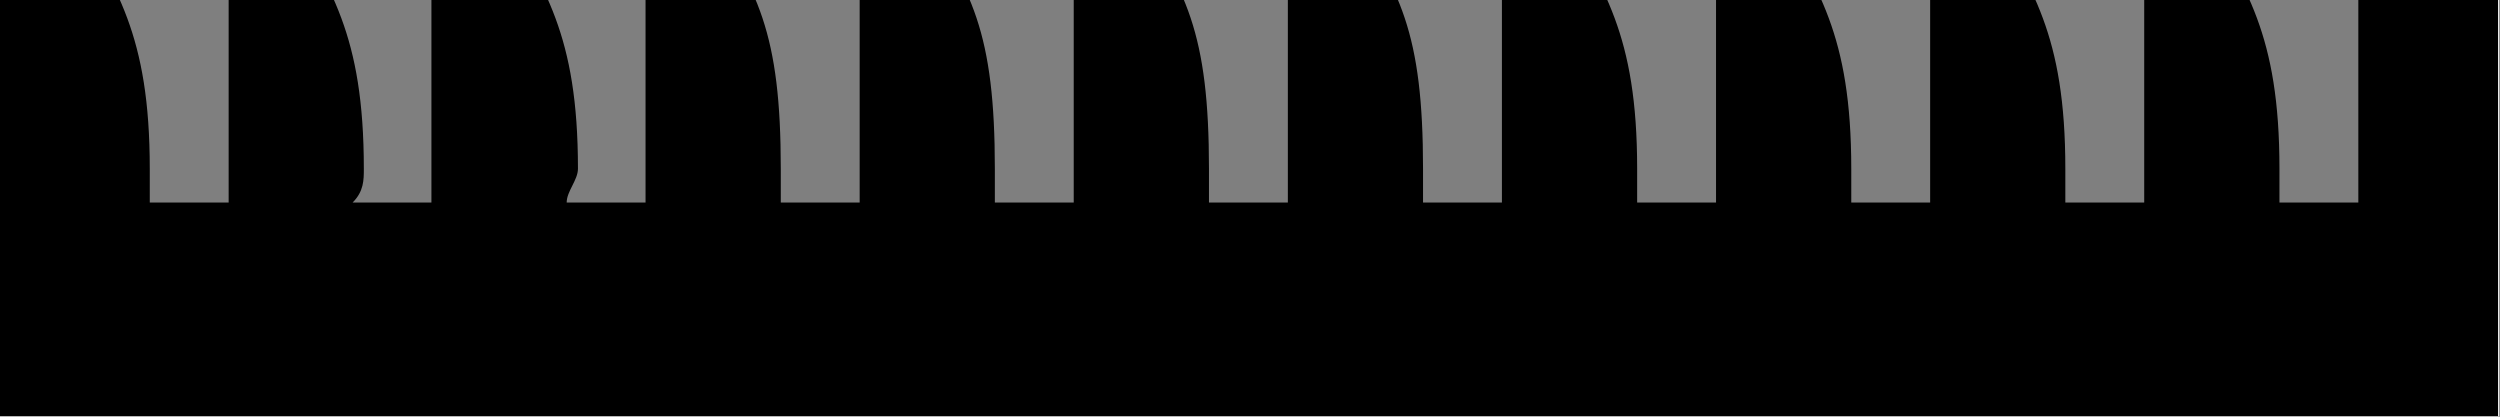 <svg xmlns="http://www.w3.org/2000/svg" xmlns:xlink="http://www.w3.org/1999/xlink" version="1.1" width="43.2" height="7.2">
  <rect width="100%" height="100%" fill="#333333" stroke="none"/>
  <title><![CDATA[SATA Storage Shelf rackmount]]></title>
  <g transform=" scale(1) ">
    <g xmlns="http://www.w3.org/2000/svg" id="Layer1062">
      <path d="  M43.179,7.2 L43.179,-4.324 L-0.035,-4.324 L-0.035,7.2 L43.179,7.2 Z" style="stroke-width: 0.024; stroke-linecap: round; stroke-linejoin: round; fill-rule: evenodd; fill: #000000; "/>
      <path d="  M43.179,7.2 L43.179,-4.324 L-0.035,-4.324 L-0.035,7.2 L43.179,7.2 Z" style="stroke-width: 0.024; stroke: #ffffff; stroke-dasharray: none; stroke-linecap: round; stroke-linejoin: round; fill: none; "/>
    </g>
    <path xmlns="http://www.w3.org/2000/svg" d="  M1.225,-2.925 C1.225,-1.562 1.225,-1.562 1.225,-1.562 C2.003,-0.199 2.588,0.58 2.588,2.916 C2.588,3.111 2.588,3.306 2.588,3.5 C3.951,3.5 3.951,3.5 3.951,3.5 C3.951,-2.925 3.951,-2.925 3.951,-2.925 C1.225,-2.925 1.225,-2.925 1.225,-2.925 Z M4.924,-2.925 C4.924,-1.562 4.924,-1.562 4.924,-1.562 C5.703,-0.199 6.287,0.58 6.287,2.916 C6.287,3.111 6.287,3.306 6.093,3.5 C7.455,3.5 7.455,3.5 7.455,3.5 C7.455,-2.925 7.455,-2.925 7.455,-2.925 C4.924,-2.925 4.924,-2.925 4.924,-2.925 Z M8.624,-2.925 C8.624,-1.562 8.624,-1.562 8.624,-1.562 C9.403,-0.199 9.987,0.58 9.987,2.916 C9.987,3.111 9.792,3.306 9.792,3.5 C11.155,3.5 11.155,3.5 11.155,3.5 C11.155,-2.925 11.155,-2.925 11.155,-2.925 C8.624,-2.925 8.624,-2.925 8.624,-2.925 Z M12.129,-2.925 C12.129,-1.562 12.129,-1.562 12.129,-1.562 C13.102,-0.199 13.492,0.58 13.492,2.916 C13.492,3.111 13.492,3.306 13.492,3.5 C14.855,3.5 14.855,3.5 14.855,3.5 C14.855,-2.925 14.855,-2.925 14.855,-2.925 C12.129,-2.925 12.129,-2.925 12.129,-2.925 Z M15.828,-2.925 C15.828,-1.562 15.828,-1.562 15.828,-1.562 C16.802,-0.199 17.191,0.58 17.191,2.916 C17.191,3.111 17.191,3.306 17.191,3.5 C18.554,3.5 18.554,3.5 18.554,3.5 C18.554,-2.925 18.554,-2.925 18.554,-2.925 C15.828,-2.925 15.828,-2.925 15.828,-2.925 Z M19.528,-2.925 C19.528,-1.562 19.528,-1.562 19.528,-1.562 C20.502,-0.199 20.891,0.58 20.891,2.916 C20.891,3.111 20.891,3.306 20.891,3.5 C22.254,3.5 22.254,3.5 22.254,3.5 C22.254,-2.925 22.254,-2.925 22.254,-2.925 C19.528,-2.925 19.528,-2.925 19.528,-2.925 Z M23.227,-2.925 C23.227,-1.562 23.227,-1.562 23.227,-1.562 C24.201,-0.199 24.59,0.58 24.59,2.916 C24.59,3.111 24.59,3.306 24.59,3.5 C25.953,3.5 25.953,3.5 25.953,3.5 C25.953,-2.925 25.953,-2.925 25.953,-2.925 C23.227,-2.925 23.227,-2.925 23.227,-2.925 Z M26.927,-2.925 C26.927,-1.562 26.927,-1.562 26.927,-1.562 C27.706,-0.199 28.29,0.58 28.29,2.916 C28.29,3.111 28.29,3.306 28.29,3.5 C29.653,3.5 29.653,3.5 29.653,3.5 C29.653,-2.925 29.653,-2.925 29.653,-2.925 C26.927,-2.925 26.927,-2.925 26.927,-2.925 Z M30.627,-2.925 C30.627,-1.562 30.627,-1.562 30.627,-1.562 C31.406,-0.199 31.99,0.58 31.99,2.916 C31.99,3.111 31.99,3.306 31.99,3.5 C33.353,3.5 33.353,3.5 33.353,3.5 C33.353,-2.925 33.353,-2.925 33.353,-2.925 C30.627,-2.925 30.627,-2.925 30.627,-2.925 Z M34.326,-2.925 C34.326,-1.562 34.326,-1.562 34.326,-1.562 C35.105,-0.199 35.689,0.58 35.689,2.916 C35.689,3.111 35.689,3.306 35.689,3.5 C37.052,3.5 37.052,3.5 37.052,3.5 C37.052,-2.925 37.052,-2.925 37.052,-2.925 C34.326,-2.925 34.326,-2.925 34.326,-2.925 Z M38.026,-2.925 C38.026,-1.562 38.026,-1.562 38.026,-1.562 C38.805,-0.199 39.389,0.58 39.389,2.916 C39.389,3.111 39.389,3.306 39.389,3.5 C40.752,3.5 40.752,3.5 40.752,3.5 C40.752,-2.925 40.752,-2.925 40.752,-2.925 C38.026,-2.925 38.026,-2.925 38.026,-2.925 Z" style="fill-rule: evenodd; fill: #7f7f7f; "/>
    <!--converted by libvisio2svg-->
  </g>
</svg>
